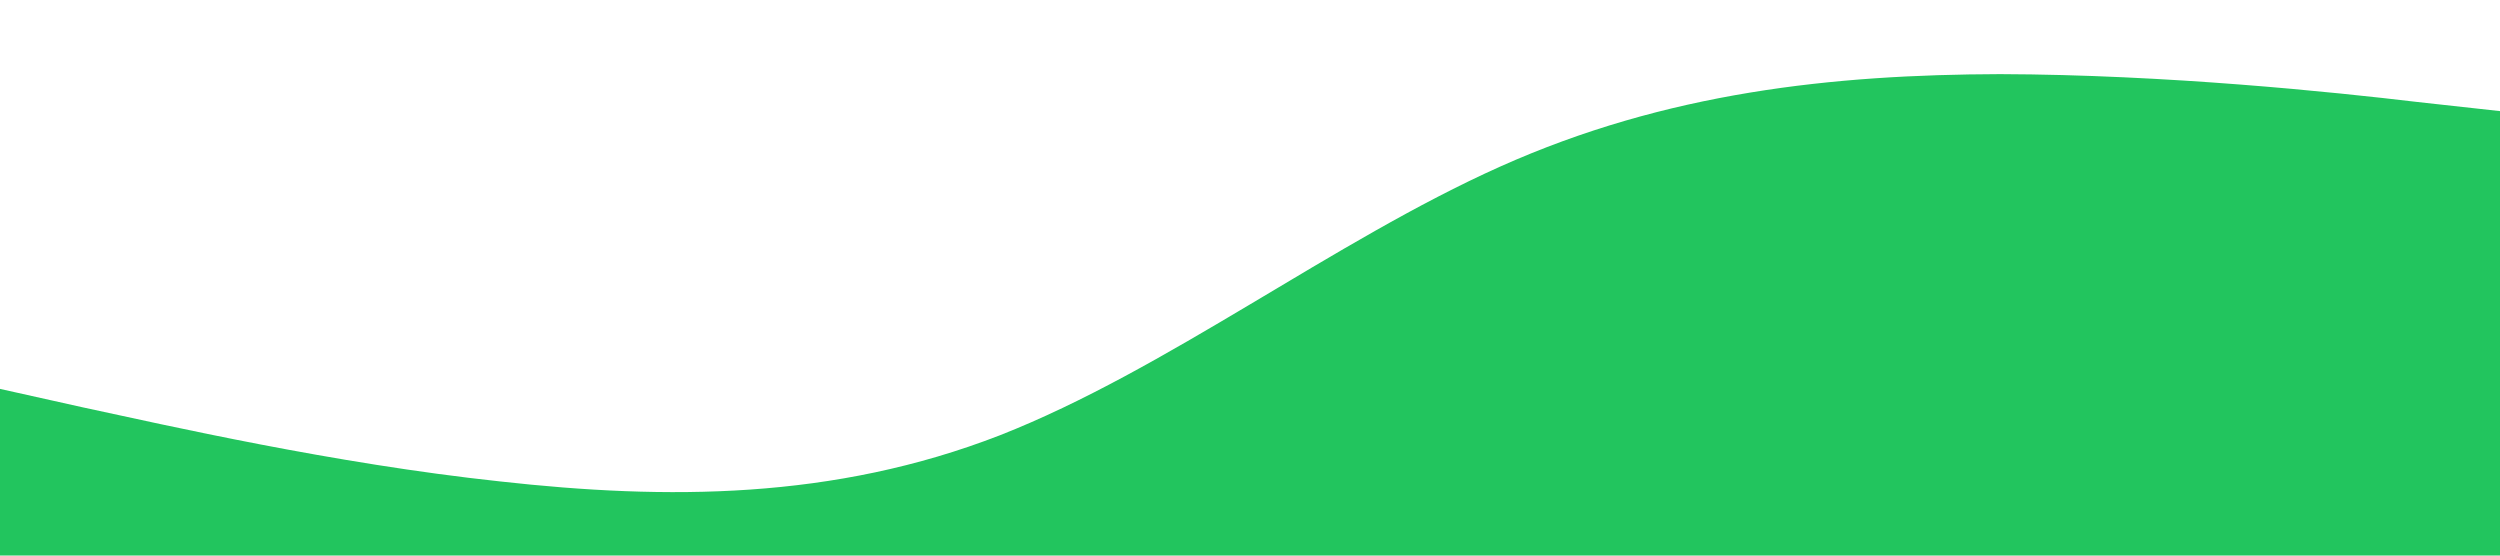 <svg xmlns="http://www.w3.org/2000/svg" viewBox="0 0 1440 320"><path fill="#22c55e" fill-opacity="1" d="M0,224L48,234.7C96,245,192,267,288,277.3C384,288,480,288,576,250.7C672,213,768,139,864,96C960,53,1056,43,1152,42.7C1248,43,1344,53,1392,58.7L1440,64L1440,320L1392,320C1344,320,1248,320,1152,320C1056,320,960,320,864,320C768,320,672,320,576,320C480,320,384,320,288,320C192,320,96,320,48,320L0,320Z"></path></svg>

